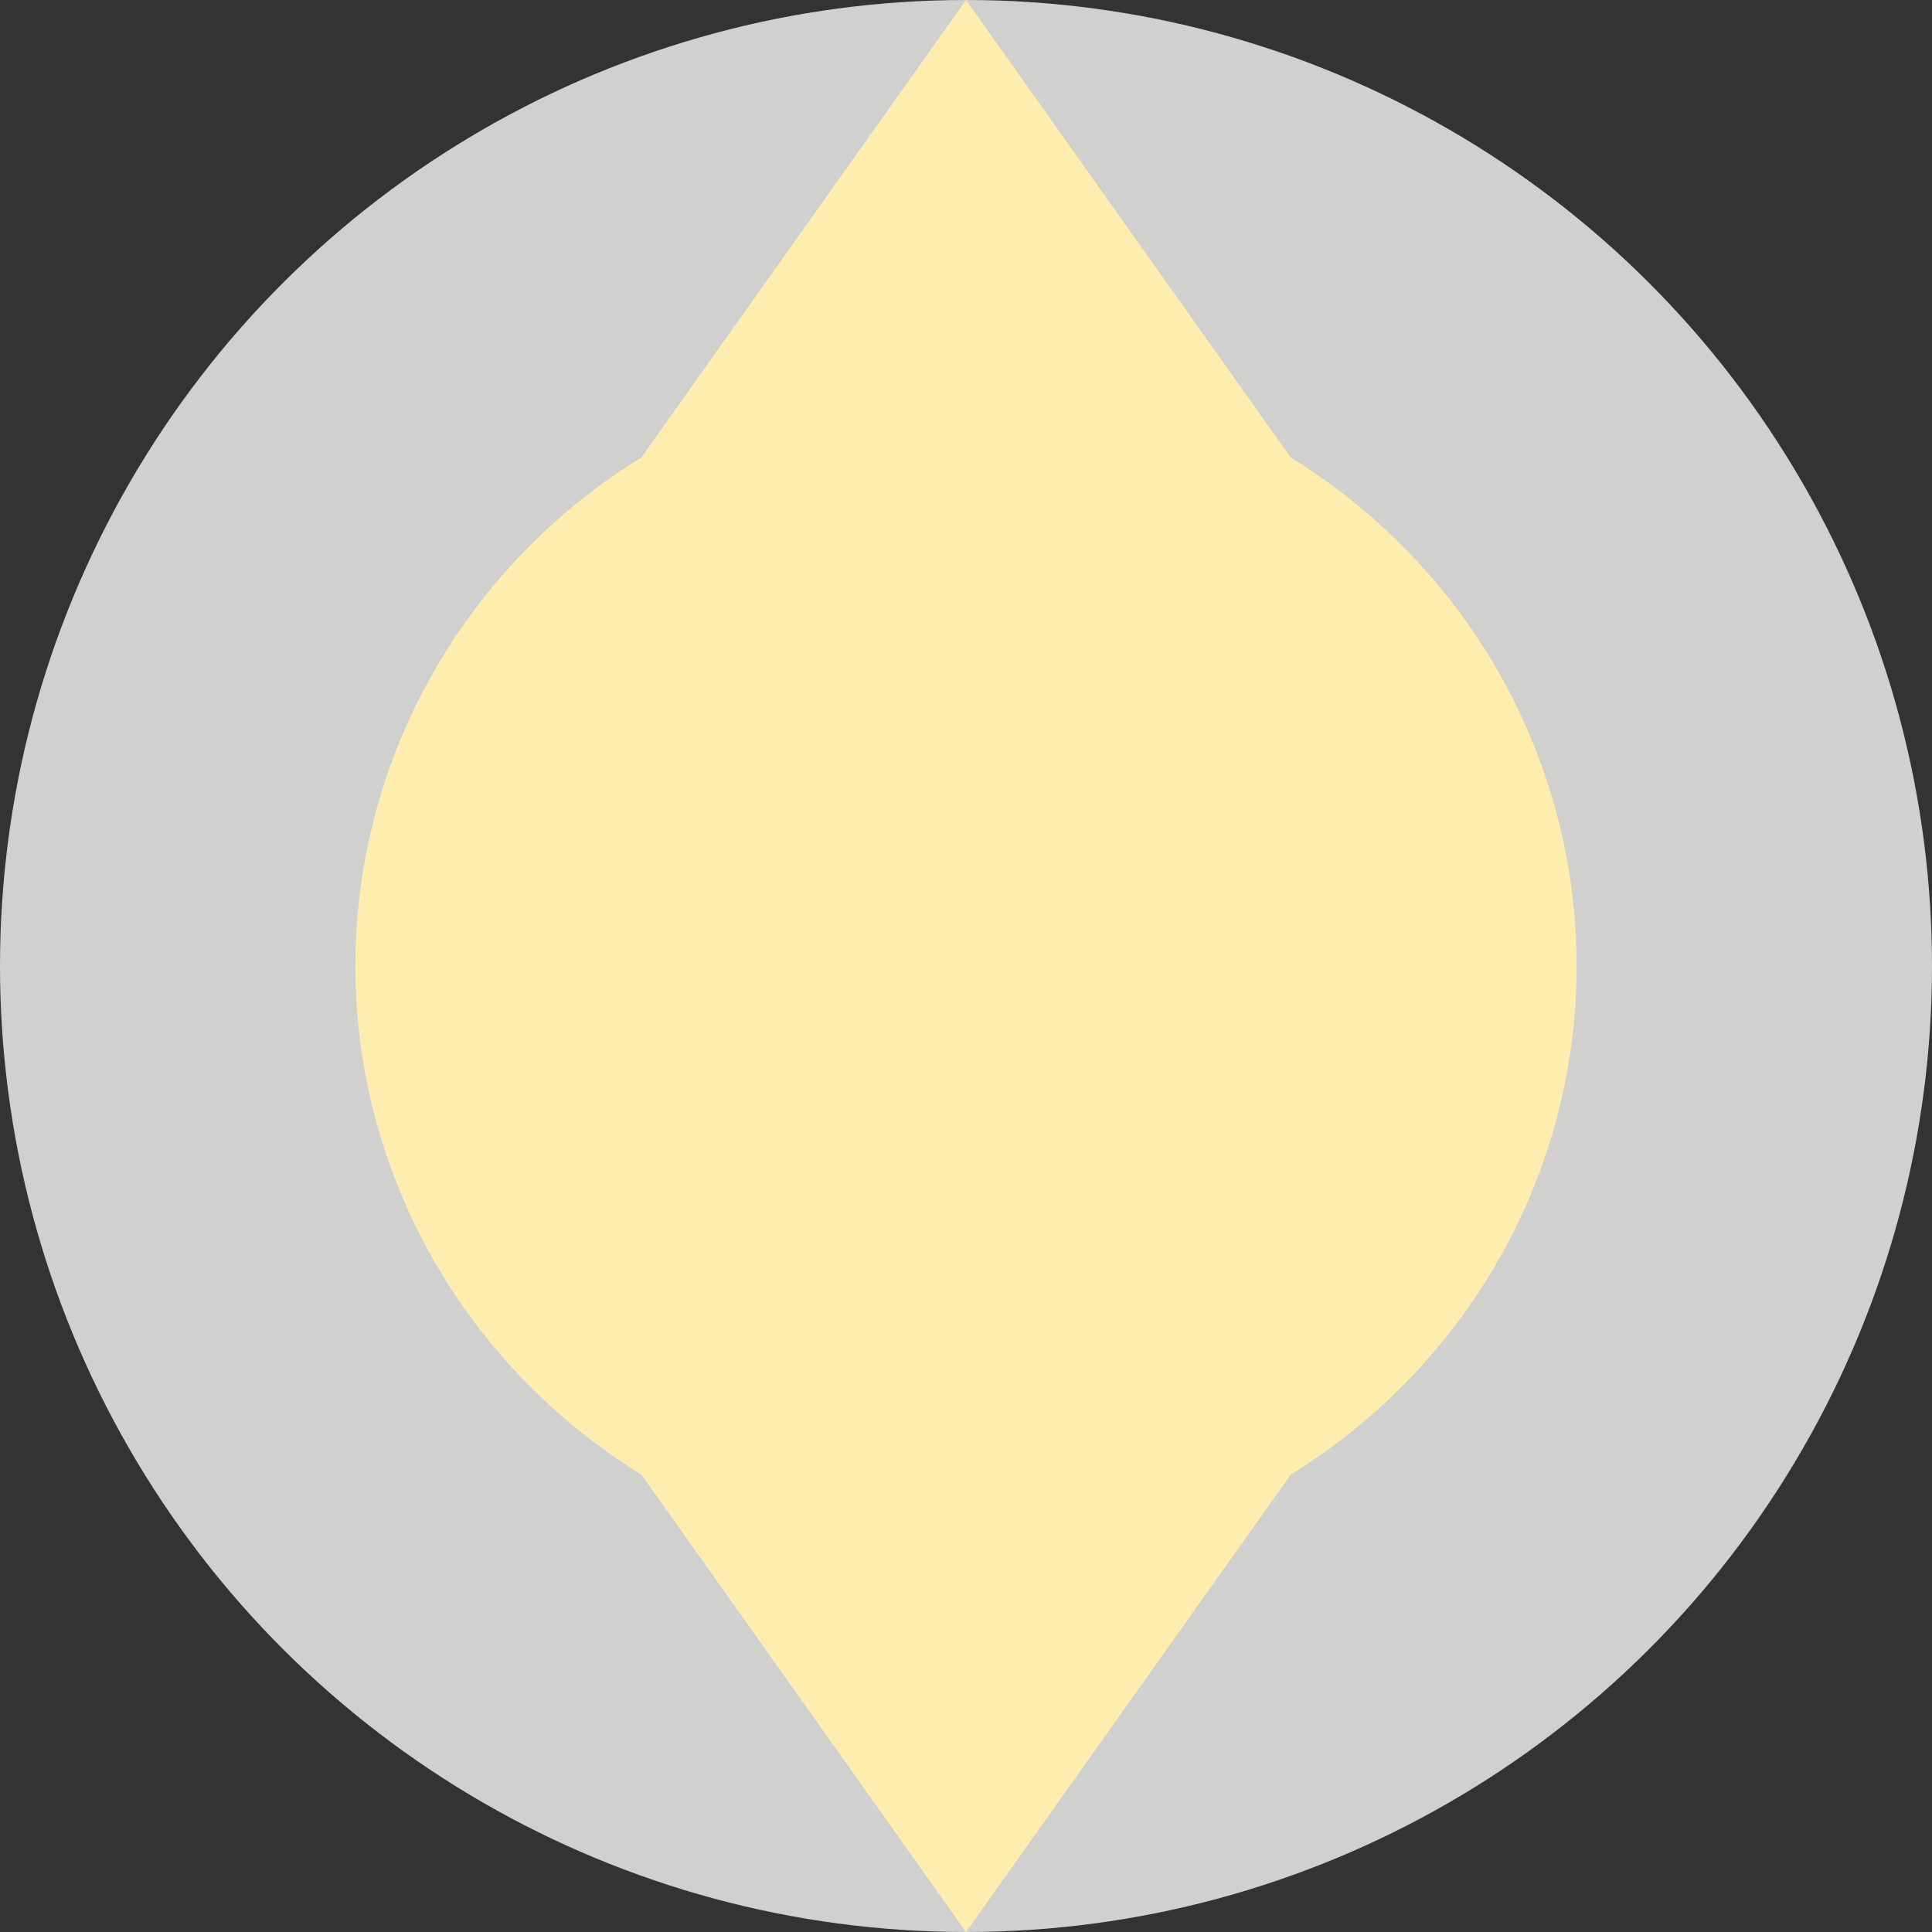 <?xml version="1.0" encoding="UTF-8" standalone="no"?>
<svg
   viewBox="0 0 16 16"
   version="1.1"
   id="svg46"
   sodipodi:docname="E008.svg"
   inkscape:export-filename="/mnt/data/Files/Projects/Programming/InfDev/Skydale/Icons/E008.png"
   inkscape:export-xdpi="96"
   inkscape:export-ydpi="96"
   width="16"
   height="16"
   inkscape:version="1.1.1 (3bf5ae0d25, 2021-09-20, custom)"
   xmlns:inkscape="http://www.inkscape.org/namespaces/inkscape"
   xmlns:sodipodi="http://sodipodi.sourceforge.net/DTD/sodipodi-0.dtd"
   xmlns="http://www.w3.org/2000/svg"
   xmlns:svg="http://www.w3.org/2000/svg">
  <rect x="0" y="0" width="16" height="16" fill="#333333" stroke="none"/>
  <defs
     id="defs50" />
  <sodipodi:namedview
     id="namedview48"
     pagecolor="#505050"
     bordercolor="#eeeeee"
     borderopacity="1"
     inkscape:pageshadow="0"
     inkscape:pageopacity="0"
     inkscape:pagecheckerboard="0"
     showgrid="false"
     inkscape:snap-object-midpoints="true"
     inkscape:snap-center="true"
     inkscape:snap-text-baseline="true"
     inkscape:snap-page="true"
     width="16px"
     inkscape:snap-midpoints="true"
     inkscape:snap-smooth-nodes="true"
     inkscape:snap-intersection-paths="true"
     inkscape:object-paths="true"
     inkscape:snap-bbox="true"
     inkscape:bbox-paths="true"
     inkscape:bbox-nodes="true"
     inkscape:snap-bbox-edge-midpoints="true"
     inkscape:snap-bbox-midpoints="true"
     inkscape:snap-nodes="true"
     inkscape:snap-others="true"
     inkscape:zoom="5.6568545"
     inkscape:cx="-36.062444"
     inkscape:cy="33.499182"
     inkscape:window-width="1920"
     inkscape:window-height="1011"
     inkscape:window-x="0"
     inkscape:window-y="0"
     inkscape:window-maximized="1"
     inkscape:current-layer="svg46" />
  <circle
     style="fill:#d0d0cf;paint-order:stroke markers fill;fill-opacity:1"
     id="path964"
     cx="8"
     cy="-8"
     r="8"
     transform="rotate(90)" />
  <ellipse
     style="fill:#ffecaf;fill-opacity:1;paint-order:stroke markers fill"
     id="path966"
     ry="5.057"
     rx="4.973"
     cy="-8"
     cx="8"
     transform="rotate(90)" />
  <path
     style="fill:#ffecaf;fill-opacity:1;stroke:none;stroke-width:1px;stroke-linecap:butt;stroke-linejoin:miter;stroke-opacity:1"
     d="M 10.689,3.789 H 5.311 L 8,0 Z"
     id="path1432" />
  <path
     style="fill:#ffecaf;fill-opacity:1;stroke:none;stroke-width:1px;stroke-linecap:butt;stroke-linejoin:miter;stroke-opacity:1"
     d="m 5.311,12.211 h 5.379 L 8,16 Z"
     id="path1432-8"
     inkscape:transform-center-y="-1.8943725" />
</svg>

